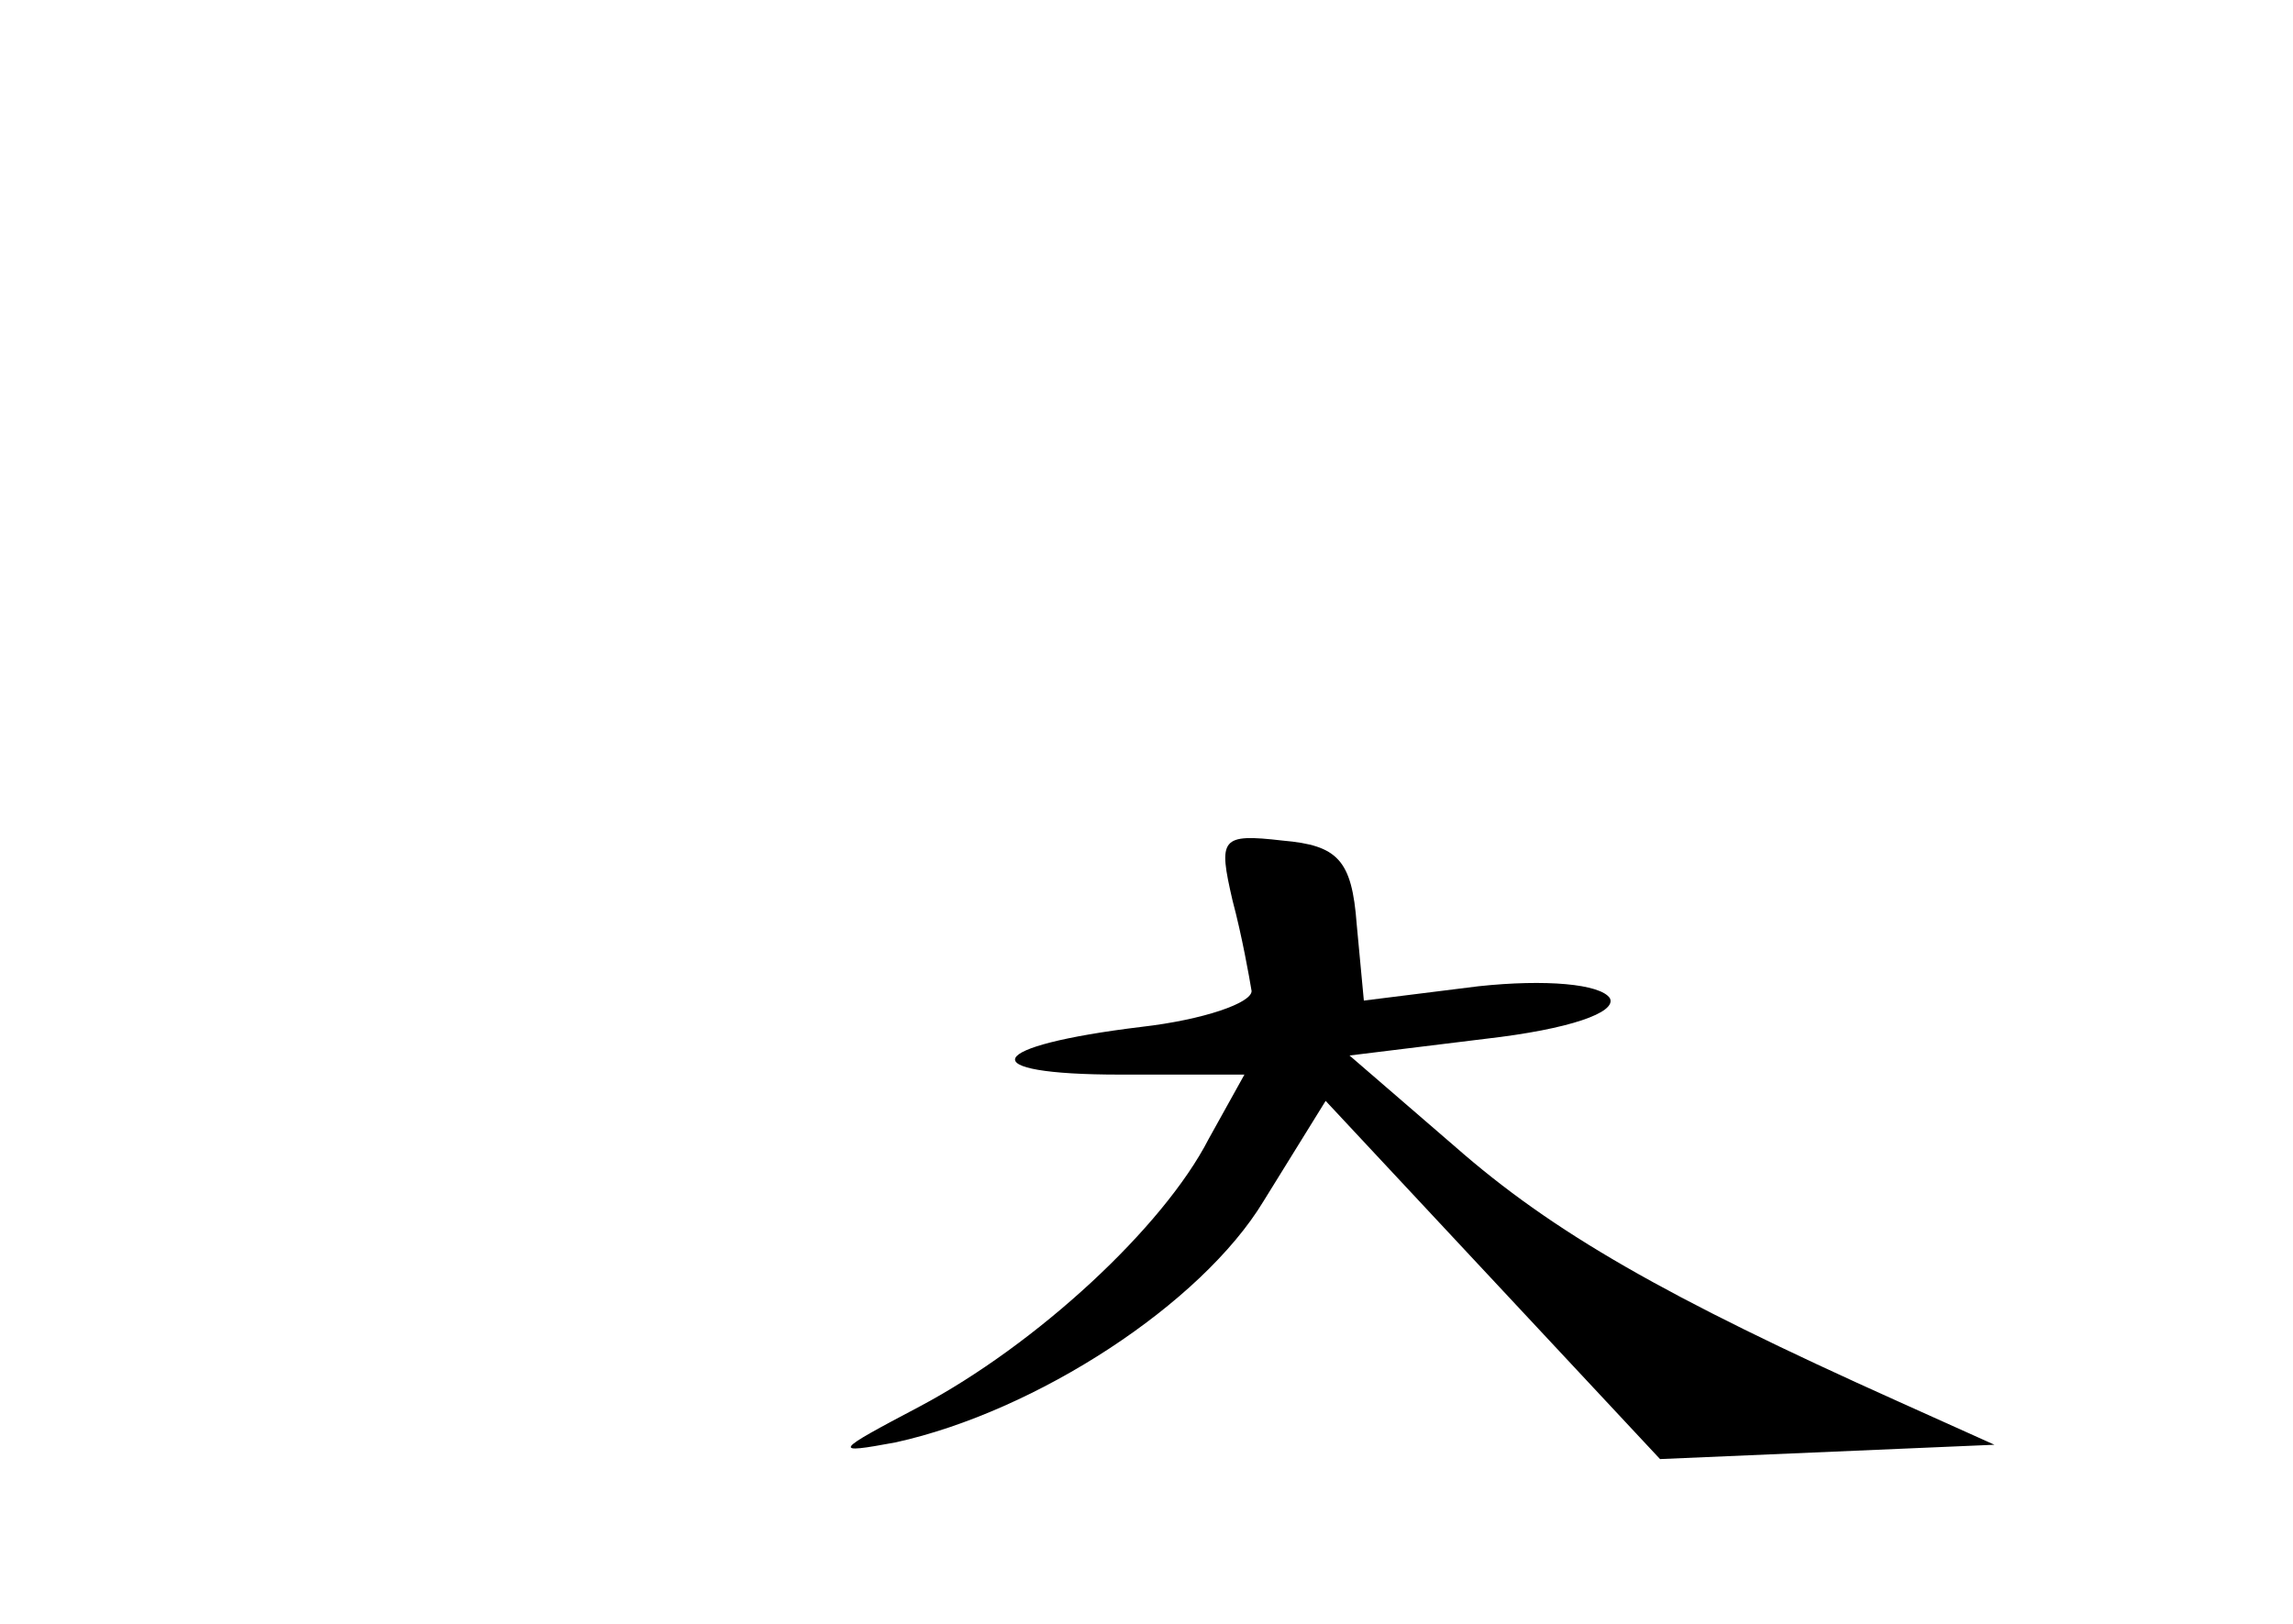 <?xml version="1.0" standalone="no"?>
<!DOCTYPE svg PUBLIC "-//W3C//DTD SVG 20010904//EN"
 "http://www.w3.org/TR/2001/REC-SVG-20010904/DTD/svg10.dtd">
<svg version="1.0" xmlns="http://www.w3.org/2000/svg"
 width="96pt" height="68pt" viewBox="0 0 96 68"
 preserveAspectRatio="xMidYMid meet">
<g transform="translate(0,68) scale(0.1,-0.1)"
fill="#000000" stroke="none">
<path d="M516 303 c4 -15 7 -32 8 -38 0 -5 -20 -12 -46 -15 -66 -8 -72 -20 -9
-20 l52 0 -15 -27 c-19 -37 -72 -86 -121 -112 -36 -19 -37 -20 -10 -15 59 13
128 58 154 101 l26 42 70 -75 70 -75 70 3 70 3 -40 18 c-98 44 -145 71 -186
107 l-44 38 57 7 c35 4 55 11 52 17 -4 6 -27 8 -55 5 l-48 -6 -3 32 c-2 27 -8
33 -31 35 -26 3 -27 1 -21 -25z"/>
</g>
</svg>
